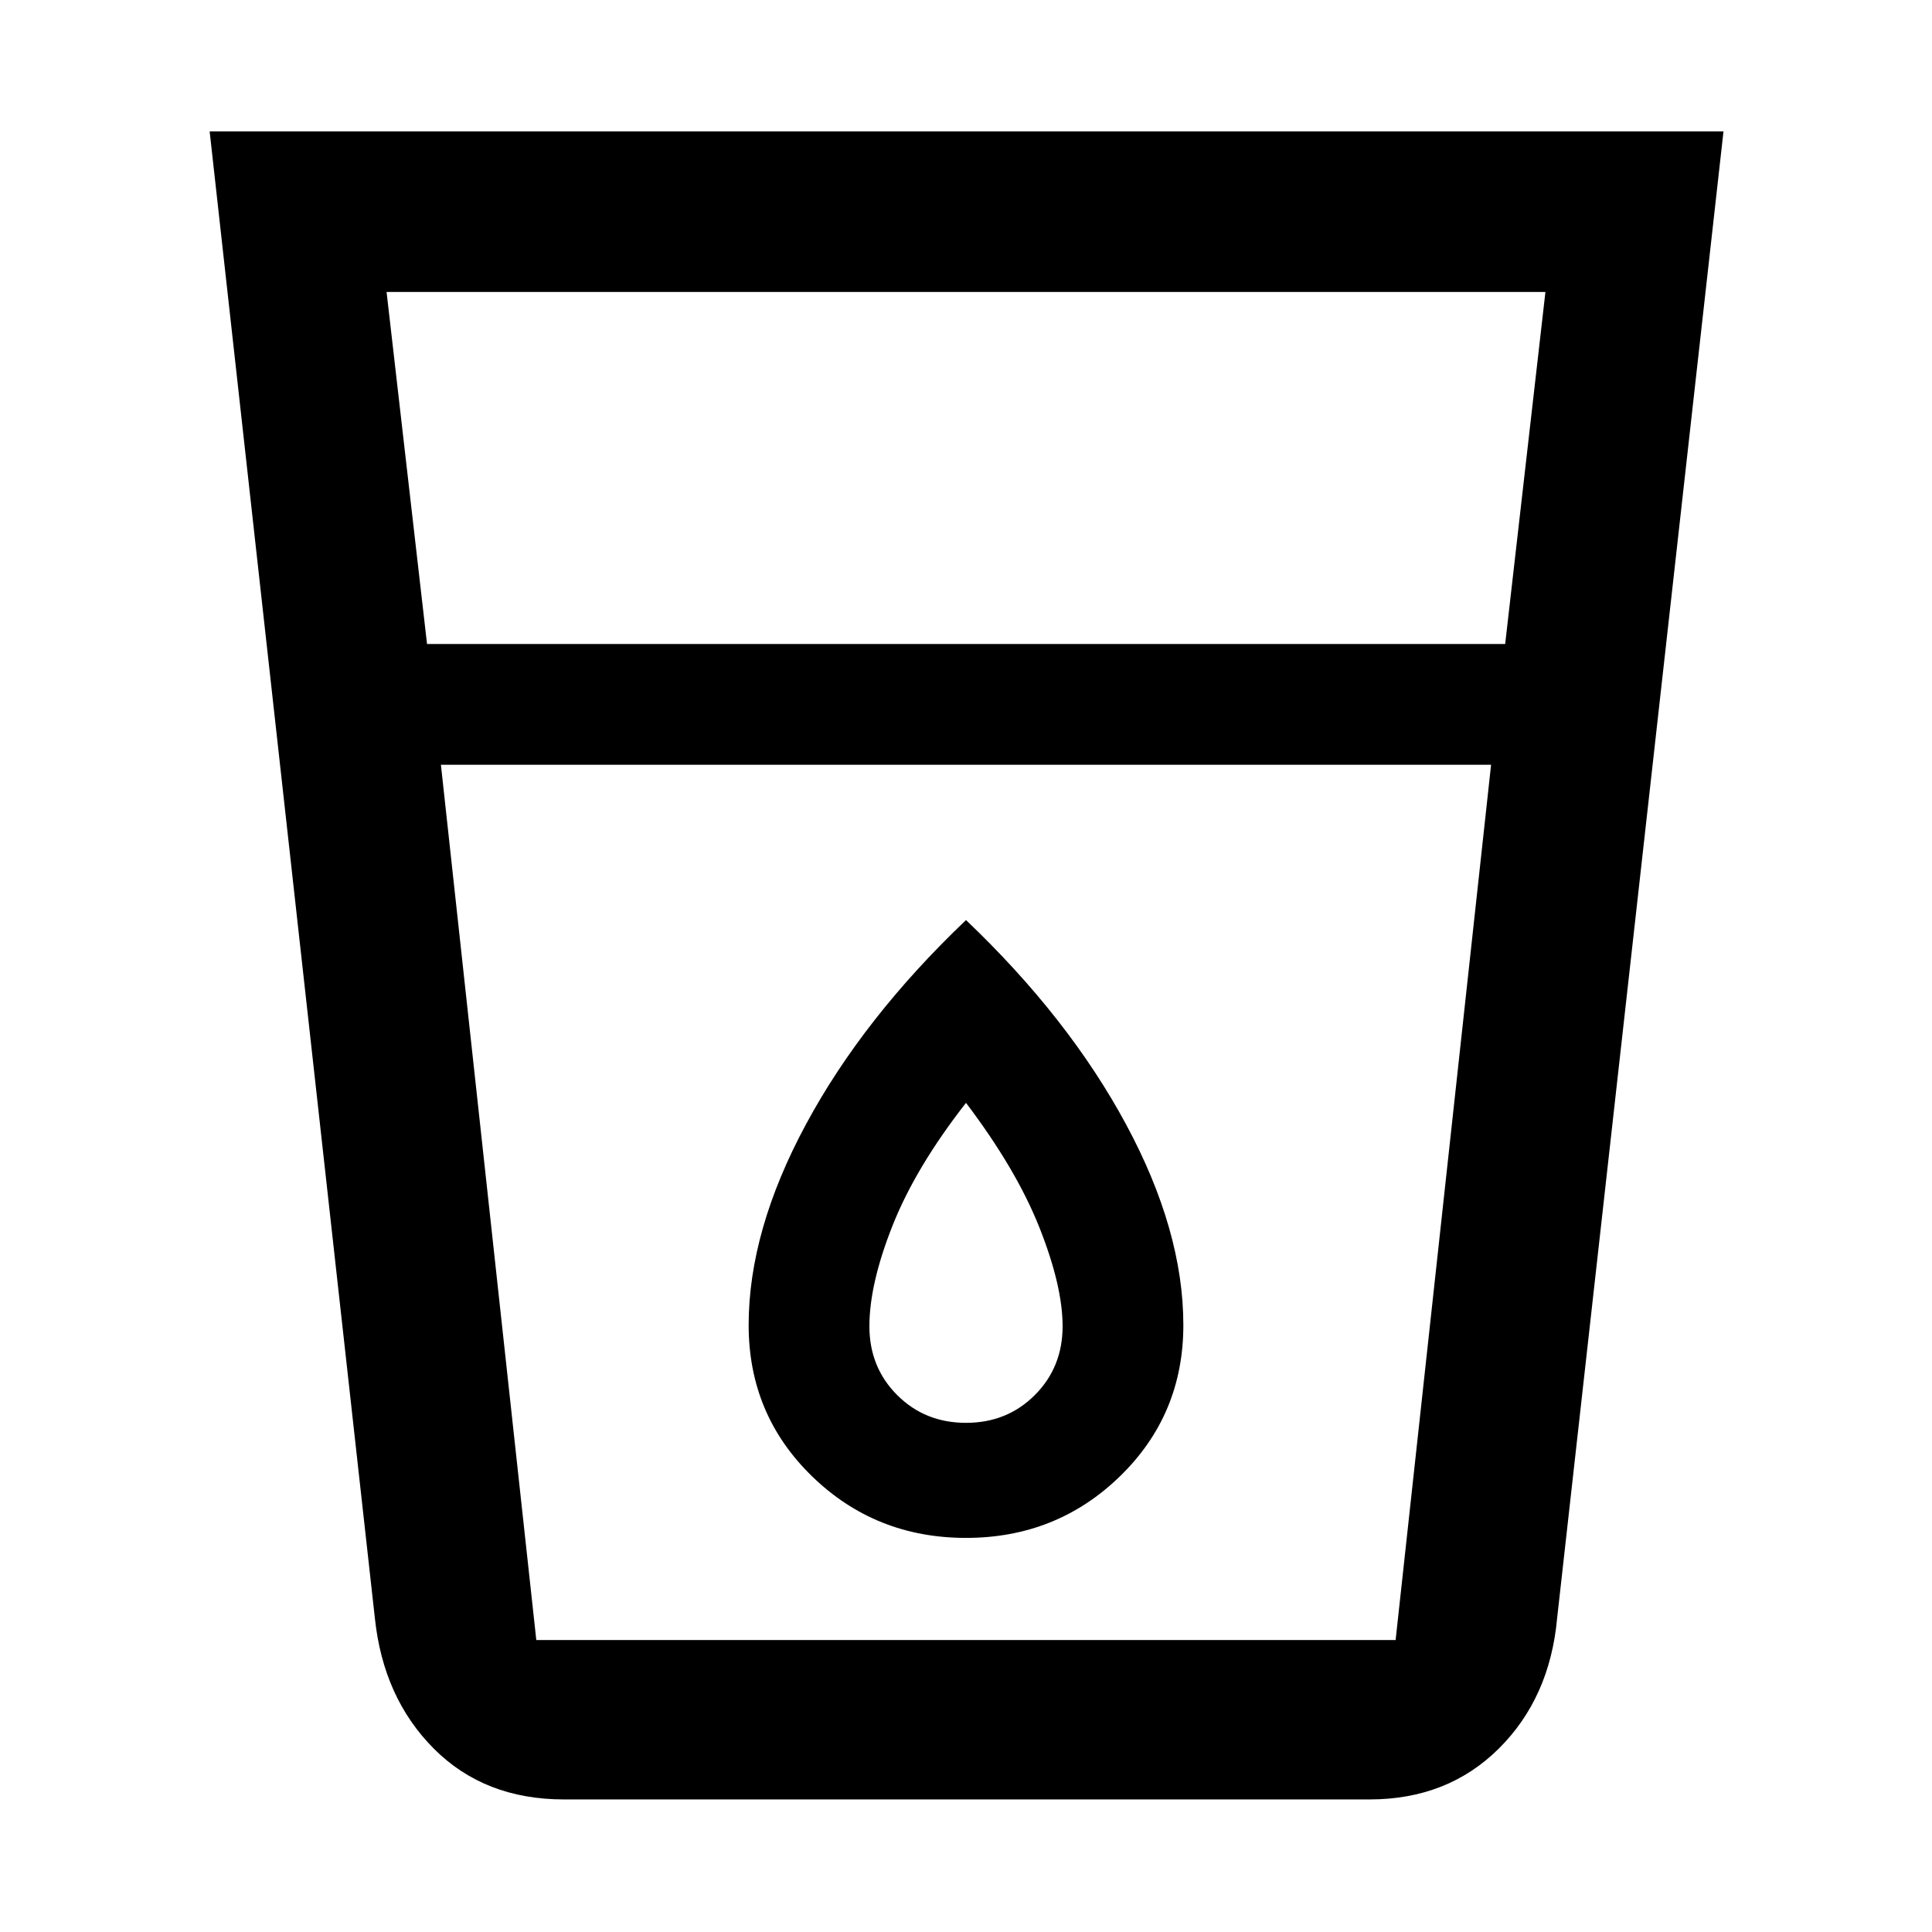 <svg xmlns="http://www.w3.org/2000/svg" width="48" height="48" viewBox="0 -960 960 960"><path d="M280.263-65.869q-39.524 0-64.676-25.218-25.153-25.217-29.32-64.905l-82.094-738.704h752.219l-82.659 738.704q-3.602 39.688-29.037 64.905-25.435 25.218-64.218 25.218H280.263ZM219.087-580l47.399 434.913h426.992L740.913-580H219.087Zm-6.896-60h535.722l20-174.913H192.087L212.191-640ZM480-195.826q45 0 76.5-30.61T588-301.57q0-46.907-28.5-99.799Q531-454.261 480-502.826q-51 48.565-79.5 101.457Q372-348.477 372-301.57q0 44.524 31.5 75.134t76.5 30.61ZM740.913-580H219.087h521.826ZM480-253q-20.4 0-34.2-13.8Q432-280.6 432-301q0-21 11.5-50t36.5-61q25 33 36.5 62t11.5 49q0 20.4-13.8 34.2Q500.4-253 480-253Z"/></svg>